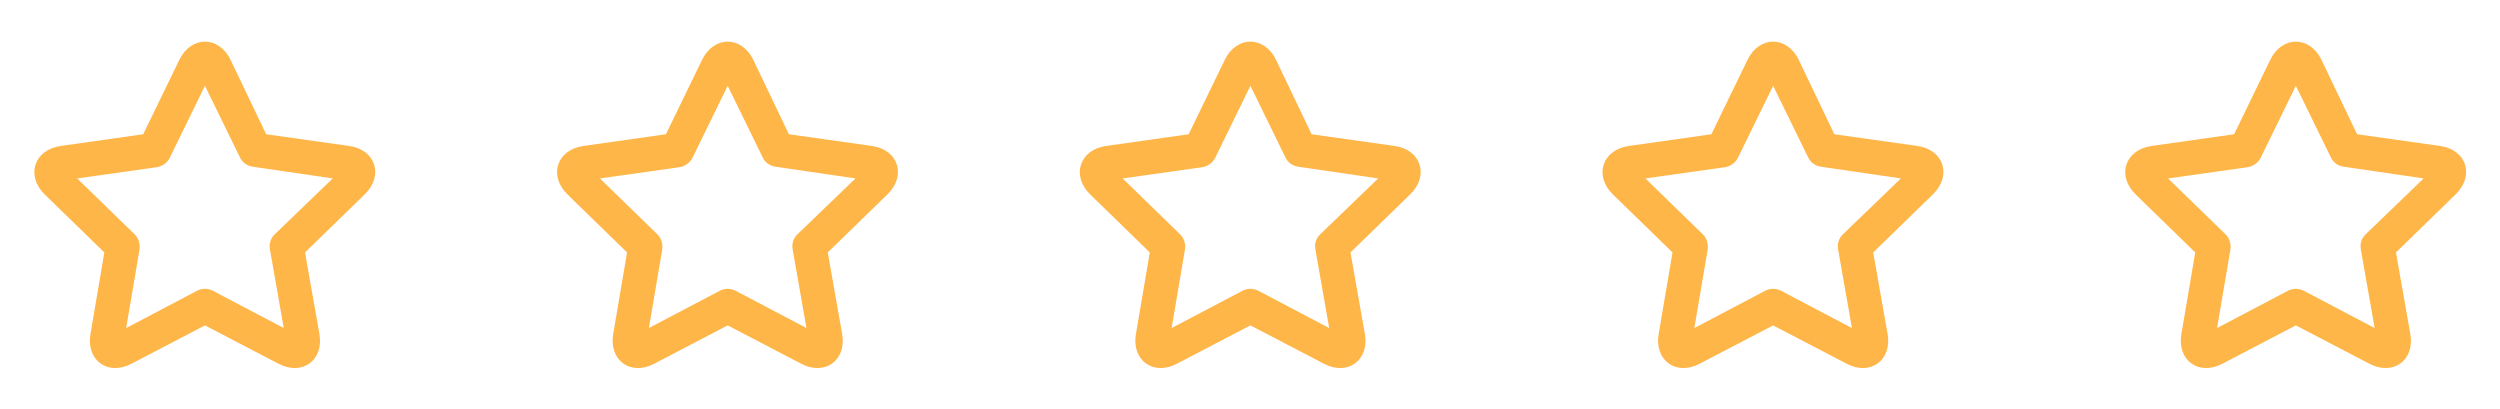 <svg width="220" height="36" viewBox="0 0 220 36" fill="none" xmlns="http://www.w3.org/2000/svg">
<path d="M18.036 3.662C17.179 3.662 16.305 4.195 15.787 5.255L12.601 11.814L5.339 12.845C3.004 13.17 2.247 15.461 3.934 17.108L9.181 22.215L7.963 29.384C7.562 31.704 9.486 33.107 11.57 32.007C12.376 31.581 16.516 29.436 18.036 28.634L24.501 32.007C26.587 33.107 28.518 31.706 28.108 29.384L26.843 22.215L32.091 17.108C33.785 15.467 33.068 13.176 30.732 12.845L23.424 11.814L20.284 5.255C19.767 4.194 18.892 3.663 18.036 3.662ZM18.036 7.551L21.128 13.876C21.346 14.323 21.759 14.602 22.252 14.672L29.28 15.702L24.173 20.622C23.816 20.969 23.665 21.444 23.751 21.933L24.97 28.868L18.738 25.589C18.301 25.358 17.77 25.358 17.333 25.589C16.555 25.998 12.756 27.995 11.102 28.868L12.273 21.981C12.357 21.494 12.204 20.967 11.851 20.622L6.791 15.702L13.772 14.719C14.266 14.65 14.725 14.324 14.944 13.876L18.036 7.551Z" fill="#FFB649"/>
<path d="M64.036 3.662C63.179 3.662 62.305 4.195 61.787 5.255L58.601 11.814L51.339 12.845C49.004 13.17 48.247 15.461 49.934 17.108L55.181 22.215L53.963 29.384C53.562 31.704 55.486 33.107 57.57 32.007C58.376 31.581 62.516 29.436 64.036 28.634L70.501 32.007C72.587 33.107 74.518 31.706 74.108 29.384L72.843 22.215L78.091 17.108C79.785 15.467 79.067 13.176 76.732 12.845L69.423 11.814L66.284 5.255C65.767 4.194 64.892 3.663 64.036 3.662ZM64.036 7.551L67.128 13.876C67.346 14.323 67.759 14.602 68.252 14.672L75.28 15.702L70.173 20.622C69.816 20.969 69.665 21.444 69.751 21.933L70.969 28.868L64.738 25.589C64.301 25.358 63.77 25.358 63.333 25.589C62.555 25.998 58.756 27.995 57.102 28.868L58.273 21.981C58.357 21.494 58.204 20.967 57.851 20.622L52.791 15.702L59.772 14.719C60.266 14.65 60.724 14.324 60.944 13.876L64.036 7.551Z" fill="#FFB649"/>
<path d="M110.036 3.662C109.179 3.662 108.305 4.195 107.787 5.255L104.601 11.814L97.339 12.845C95.004 13.17 94.247 15.461 95.934 17.108L101.181 22.215L99.963 29.384C99.562 31.704 101.486 33.107 103.57 32.007C104.375 31.581 108.516 29.436 110.036 28.634L116.501 32.007C118.587 33.107 120.518 31.706 120.108 29.384L118.843 22.215L124.091 17.108C125.785 15.467 125.068 13.176 122.732 12.845L115.423 11.814L112.284 5.255C111.767 4.194 110.892 3.663 110.036 3.662ZM110.036 7.551L113.128 13.876C113.346 14.323 113.759 14.602 114.252 14.672L121.28 15.702L116.173 20.622C115.816 20.969 115.665 21.444 115.751 21.933L116.969 28.868L110.738 25.589C110.301 25.358 109.77 25.358 109.333 25.589C108.555 25.998 104.756 27.995 103.102 28.868L104.273 21.981C104.357 21.494 104.204 20.967 103.851 20.622L98.791 15.702L105.772 14.719C106.266 14.65 106.724 14.324 106.943 13.876L110.036 7.551Z" fill="#FFB649"/>
<path d="M156.036 3.662C155.179 3.662 154.305 4.195 153.787 5.255L150.601 11.814L143.339 12.845C141.004 13.17 140.247 15.461 141.934 17.108L147.181 22.215L145.963 29.384C145.562 31.704 147.486 33.107 149.57 32.007C150.375 31.581 154.516 29.436 156.036 28.634L162.501 32.007C164.587 33.107 166.518 31.706 166.108 29.384L164.843 22.215L170.091 17.108C171.785 15.467 171.068 13.176 168.732 12.845L161.423 11.814L158.284 5.255C157.767 4.194 156.892 3.663 156.036 3.662ZM156.036 7.551L159.128 13.876C159.346 14.323 159.759 14.602 160.252 14.672L167.28 15.702L162.173 20.622C161.816 20.969 161.665 21.444 161.751 21.933L162.969 28.868L156.738 25.589C156.301 25.358 155.77 25.358 155.333 25.589C154.555 25.998 150.756 27.995 149.102 28.868L150.273 21.981C150.357 21.494 150.204 20.967 149.851 20.622L144.791 15.702L151.772 14.719C152.266 14.65 152.724 14.324 152.943 13.876L156.036 7.551Z" fill="#FFB649"/>
<path d="M202.036 3.662C201.179 3.662 200.305 4.195 199.787 5.255L196.601 11.814L189.339 12.845C187.004 13.17 186.247 15.461 187.934 17.108L193.181 22.215L191.963 29.384C191.562 31.704 193.486 33.107 195.57 32.007C196.375 31.581 200.516 29.436 202.036 28.634L208.501 32.007C210.587 33.107 212.518 31.706 212.108 29.384L210.843 22.215L216.091 17.108C217.785 15.467 217.067 13.176 214.732 12.845L207.423 11.814L204.284 5.255C203.767 4.194 202.892 3.663 202.036 3.662ZM202.036 7.551L205.128 13.876C205.346 14.323 205.759 14.602 206.252 14.672L213.28 15.702L208.173 20.622C207.815 20.969 207.665 21.444 207.751 21.933L208.969 28.868L202.738 25.589C202.301 25.358 201.77 25.358 201.333 25.589C200.555 25.998 196.756 27.995 195.102 28.868L196.273 21.981C196.357 21.494 196.204 20.967 195.851 20.622L190.791 15.702L197.772 14.719C198.266 14.65 198.724 14.324 198.943 13.876L202.036 7.551Z" fill="#FFB649"/>
</svg>

